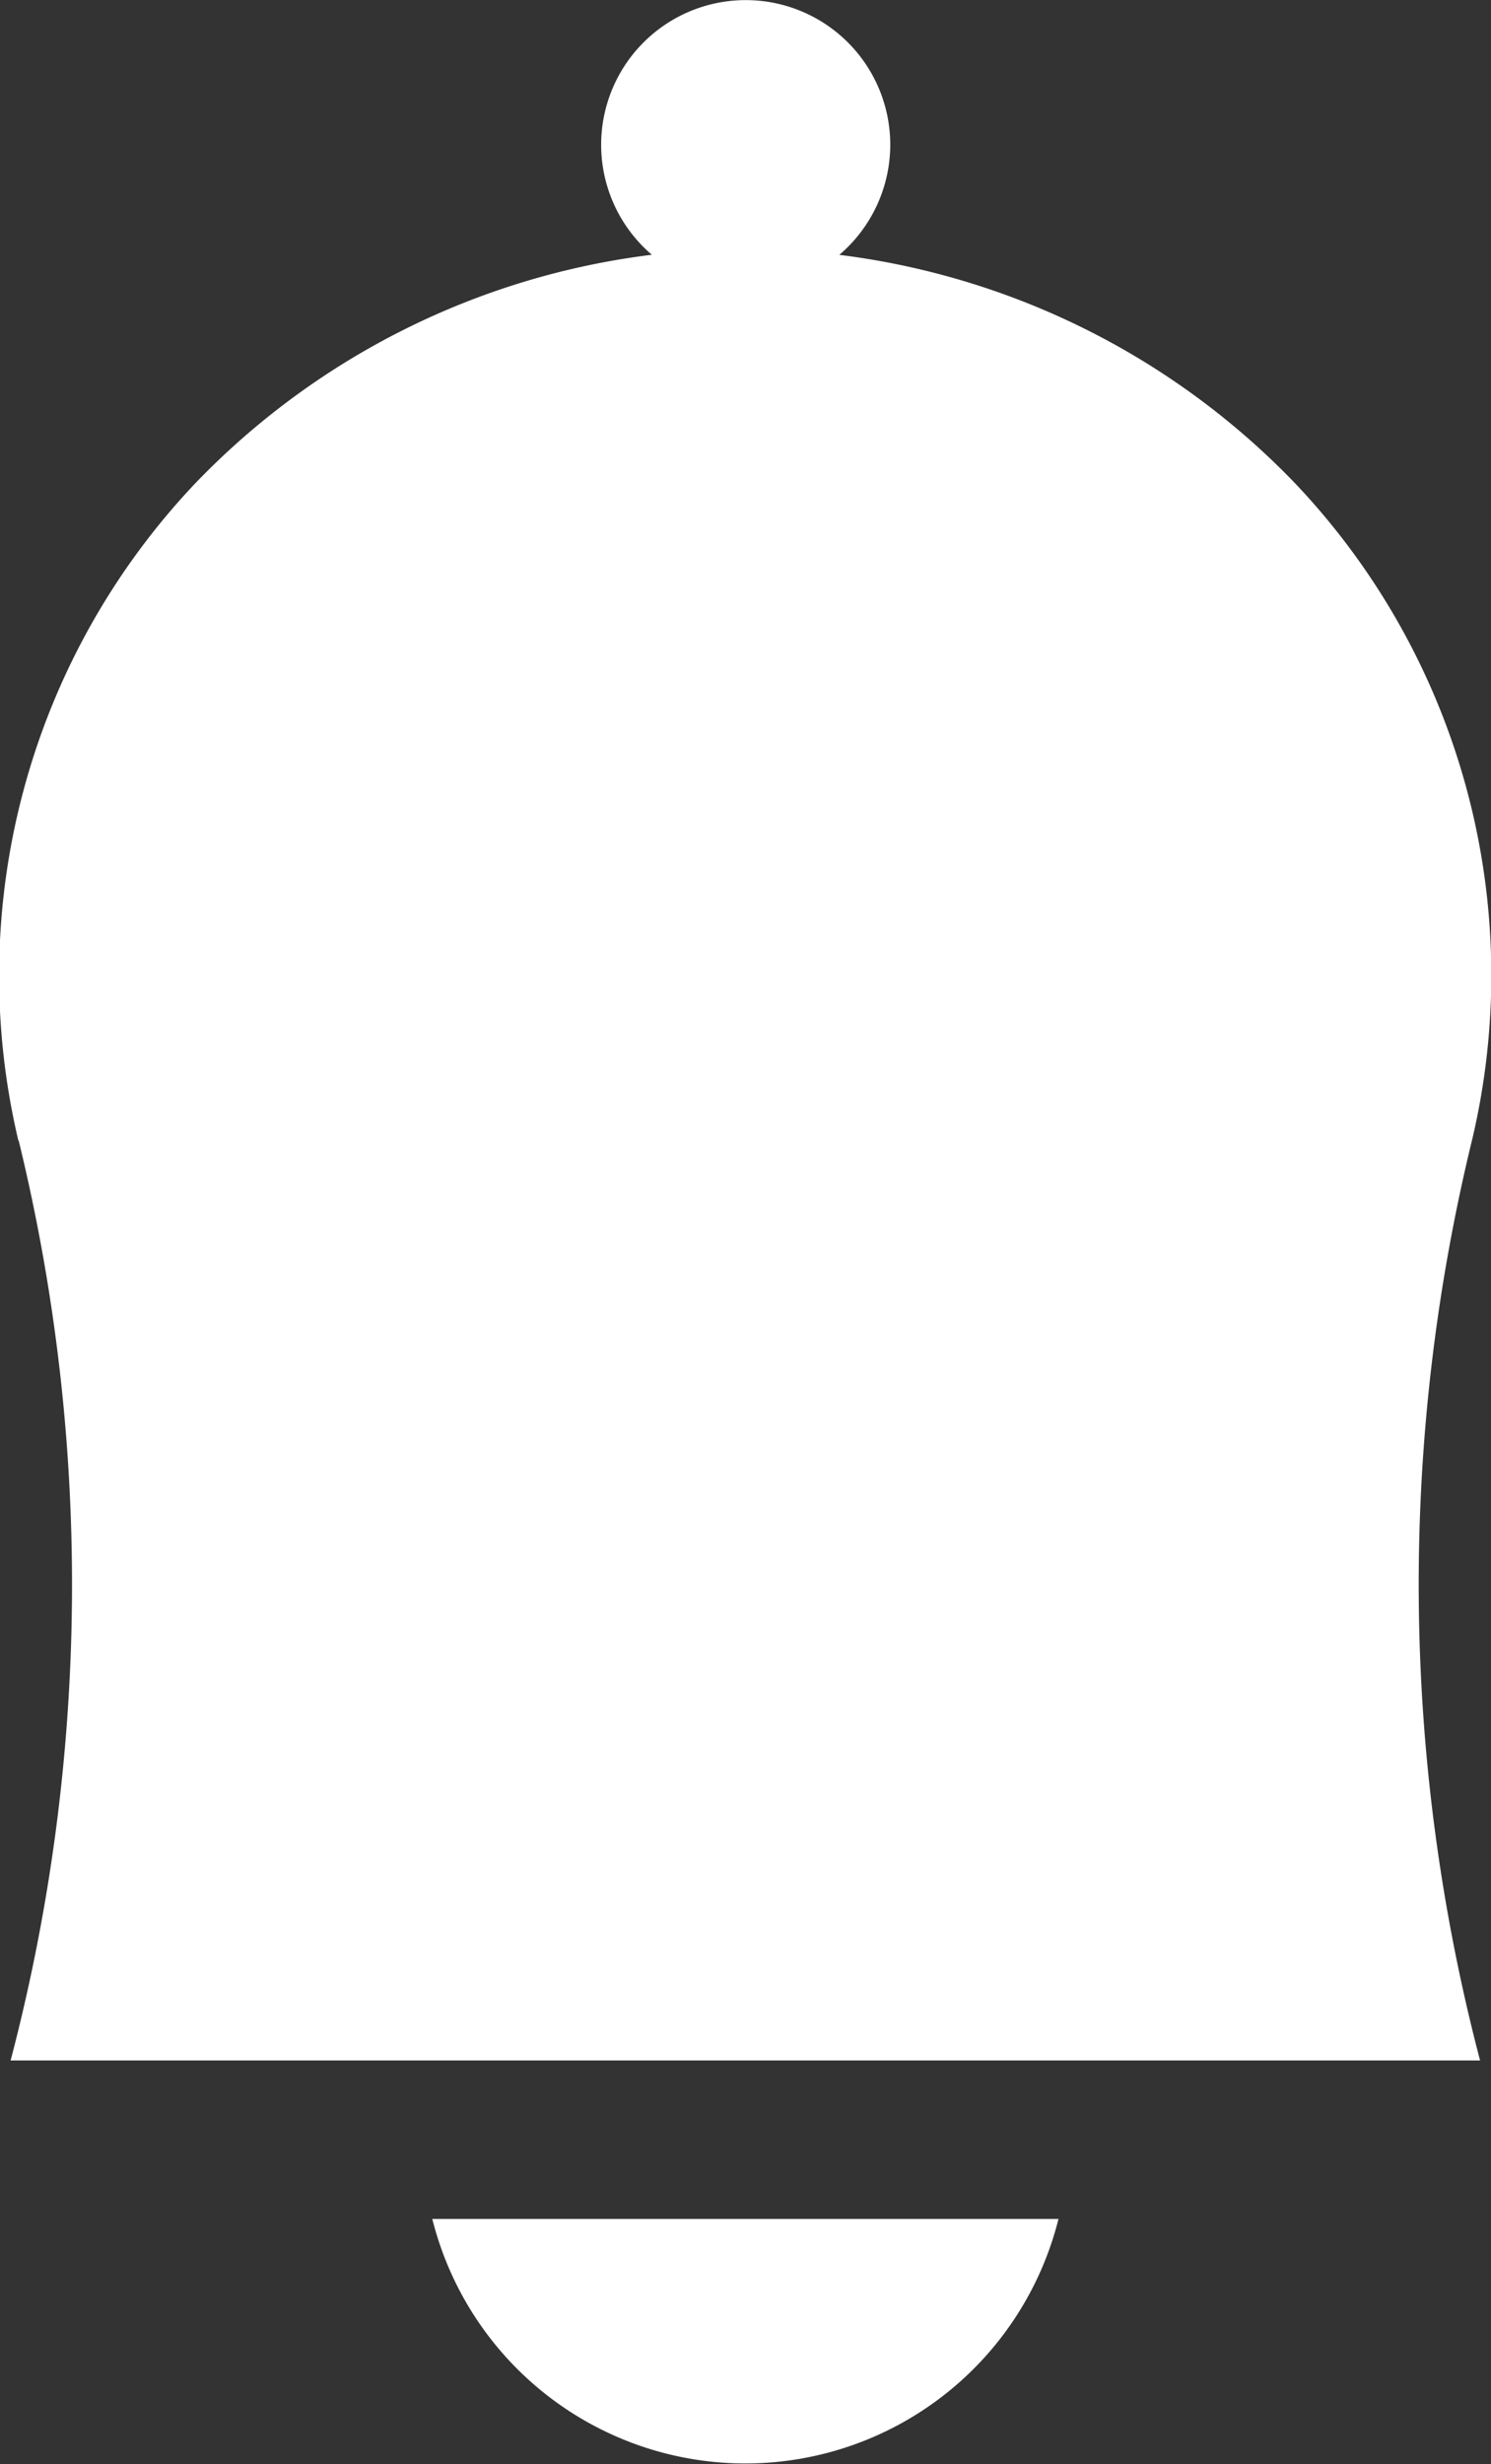 <svg xmlns="http://www.w3.org/2000/svg" width="14.048" height="23.203" viewBox="0 0 14.048 23.203">
  <rect x="0" y="0" width="14.048" height="23.203" fill="#333333" stroke="none"/>
  <g id="Group_5795" data-name="Group 5795" transform="translate(0 0)">
    <path id="Path_416" data-name="Path 416" d="M162.763,979.154a1.362,1.362,0,1,1,1.363-1.364A1.364,1.364,0,0,1,162.763,979.154Zm-2.952,18.169h5.9a3.041,3.041,0,0,1-5.9,0Zm-3.9-10.154a6.74,6.74,0,0,1,1.664-6.186,7.187,7.187,0,0,1,10.368,0,6.728,6.728,0,0,1,1.664,6.183,17.671,17.671,0,0,0,.076,8.665H155.838A17.644,17.644,0,0,0,155.914,987.169Z" transform="translate(-155.738 -976.429)" fill="#fff"/>
  </g>
</svg>
